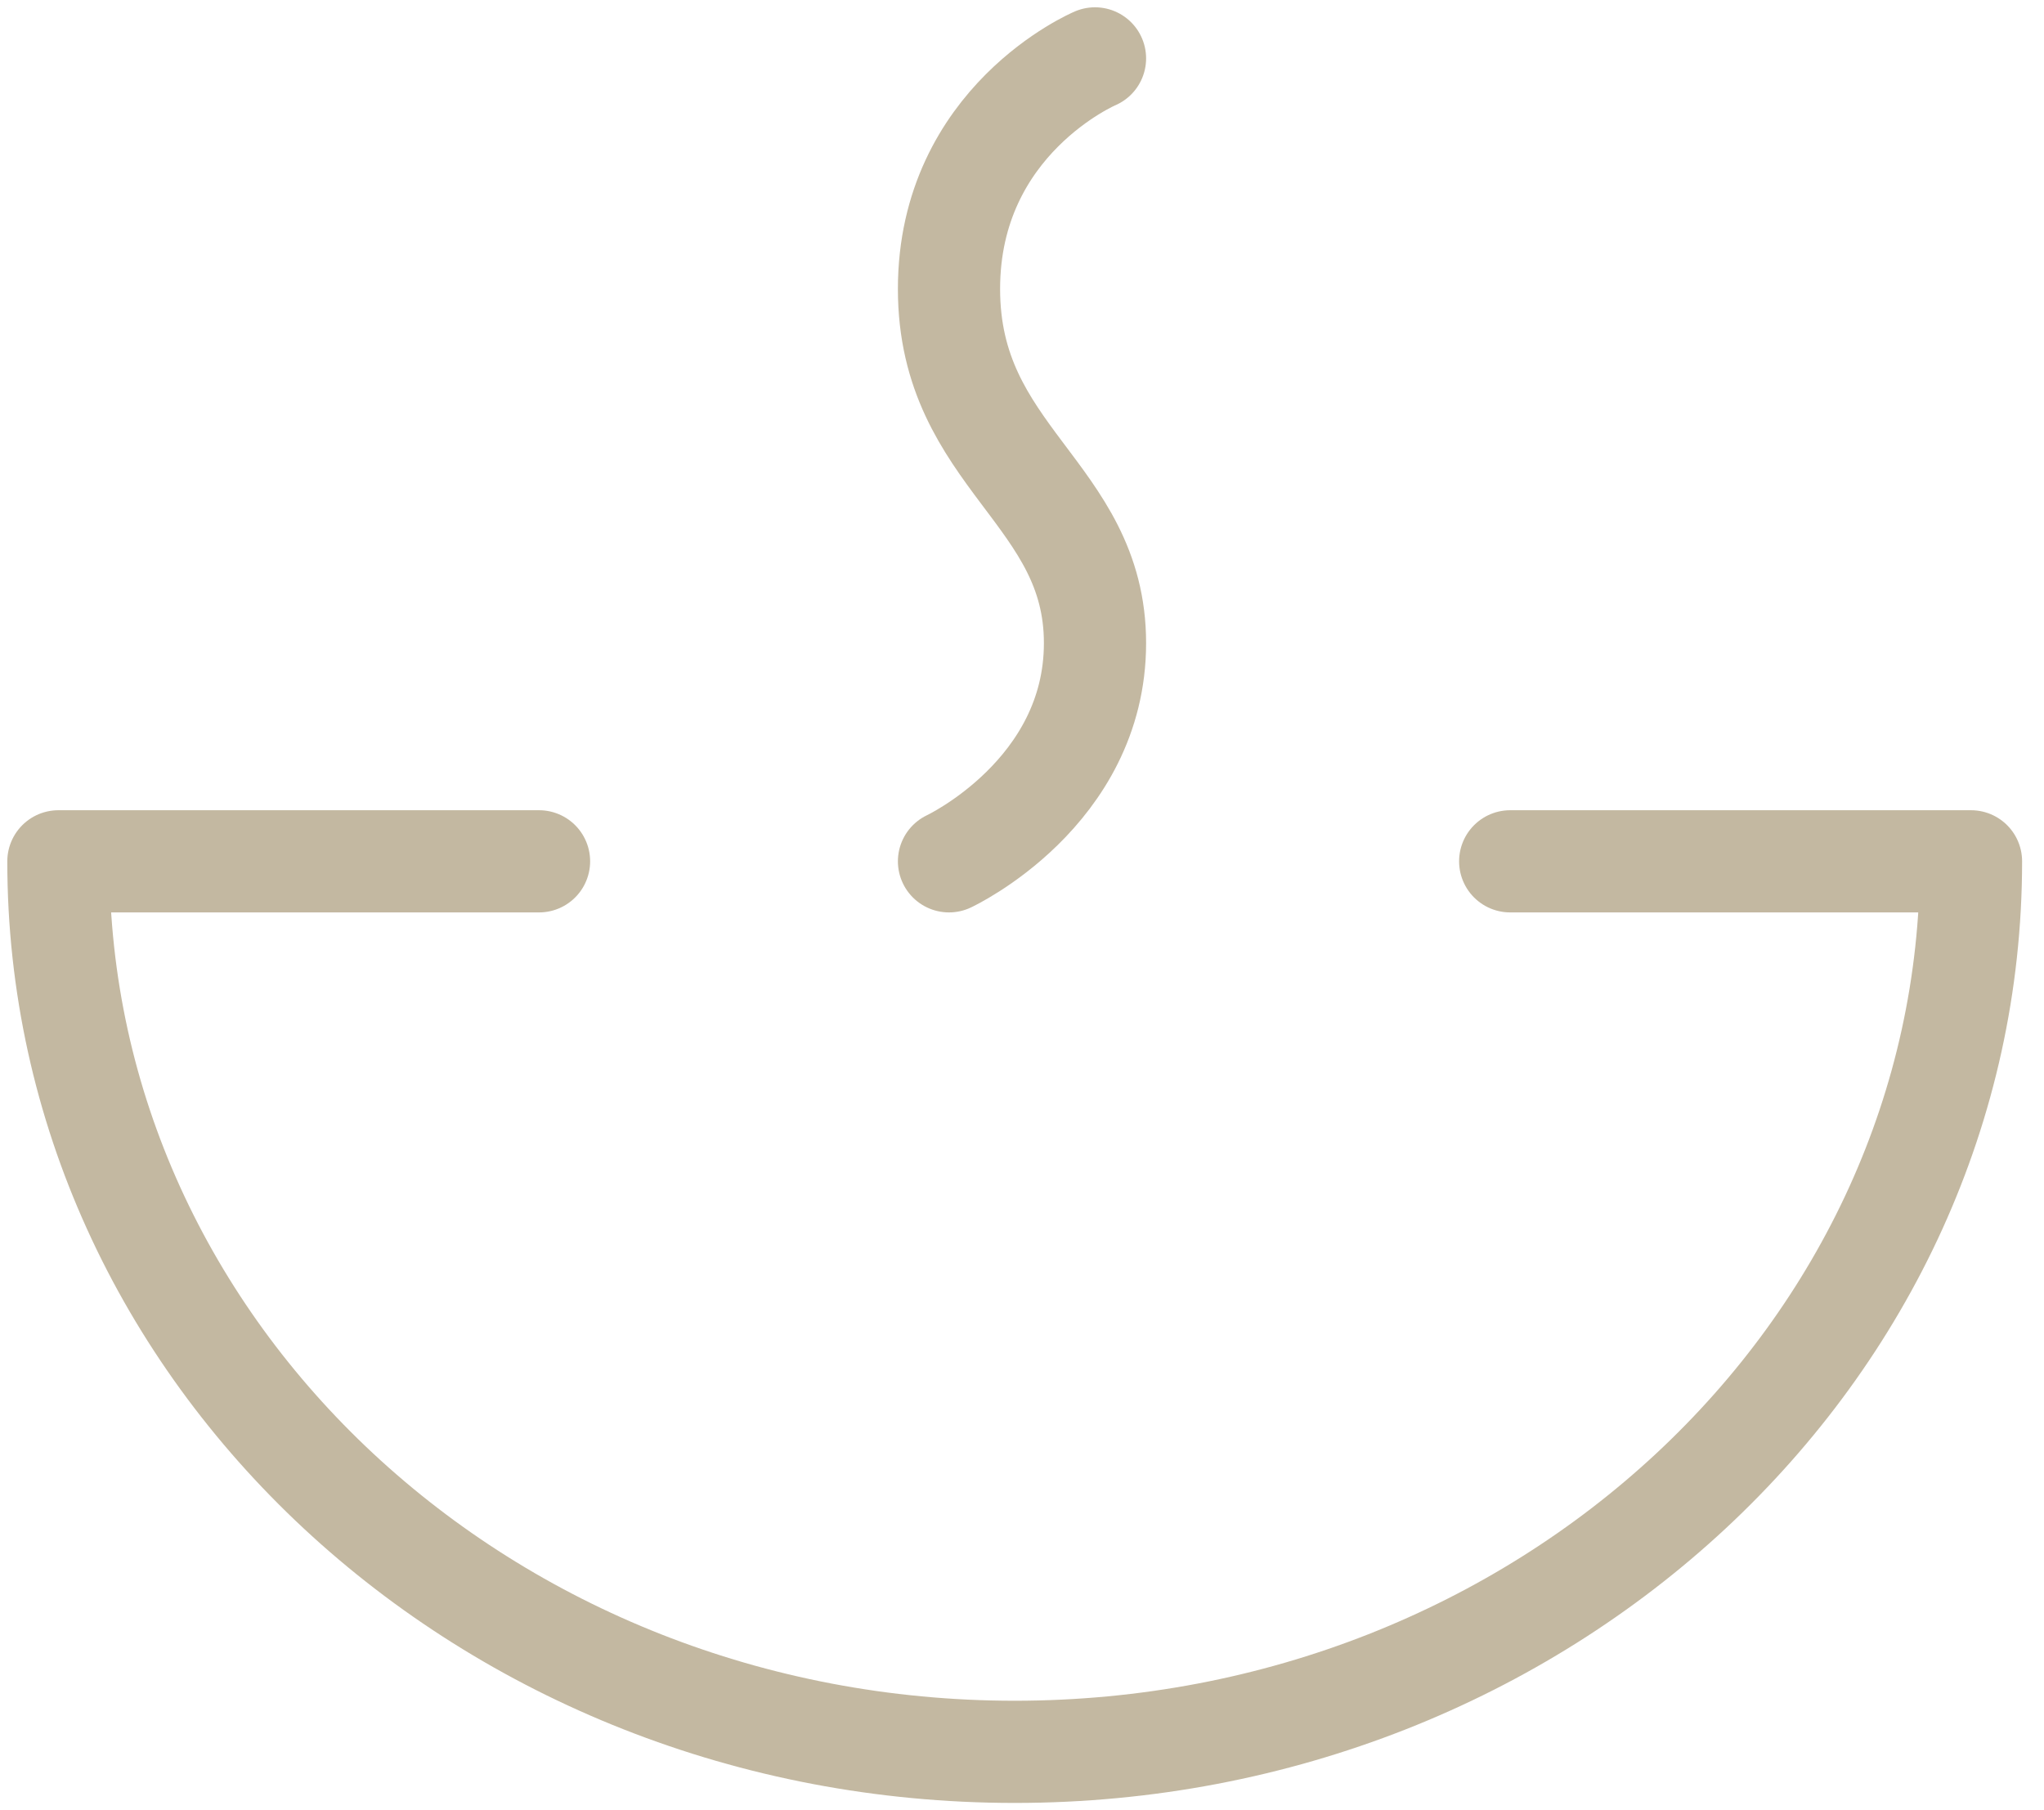 <svg width="70" height="62" viewBox="0 0 70 62" fill="none" xmlns="http://www.w3.org/2000/svg">
<path d="M51.719 29.5H67.5C67.5 46.345 52.837 60 34.75 60C16.663 60 2 46.345 2 29.5H18.46" stroke="#C3B8A1" stroke-width="3.5" stroke-linecap="round" stroke-linejoin="round"/>
<path d="M37.5 2C37.5 2 32.5 4.115 32.5 9.897C32.5 15.68 37.5 16.885 37.5 22.026C37.5 27.166 32.5 29.5 32.5 29.5" stroke="#C3B8A1" stroke-width="3.5" stroke-linecap="round"/>
</svg>
